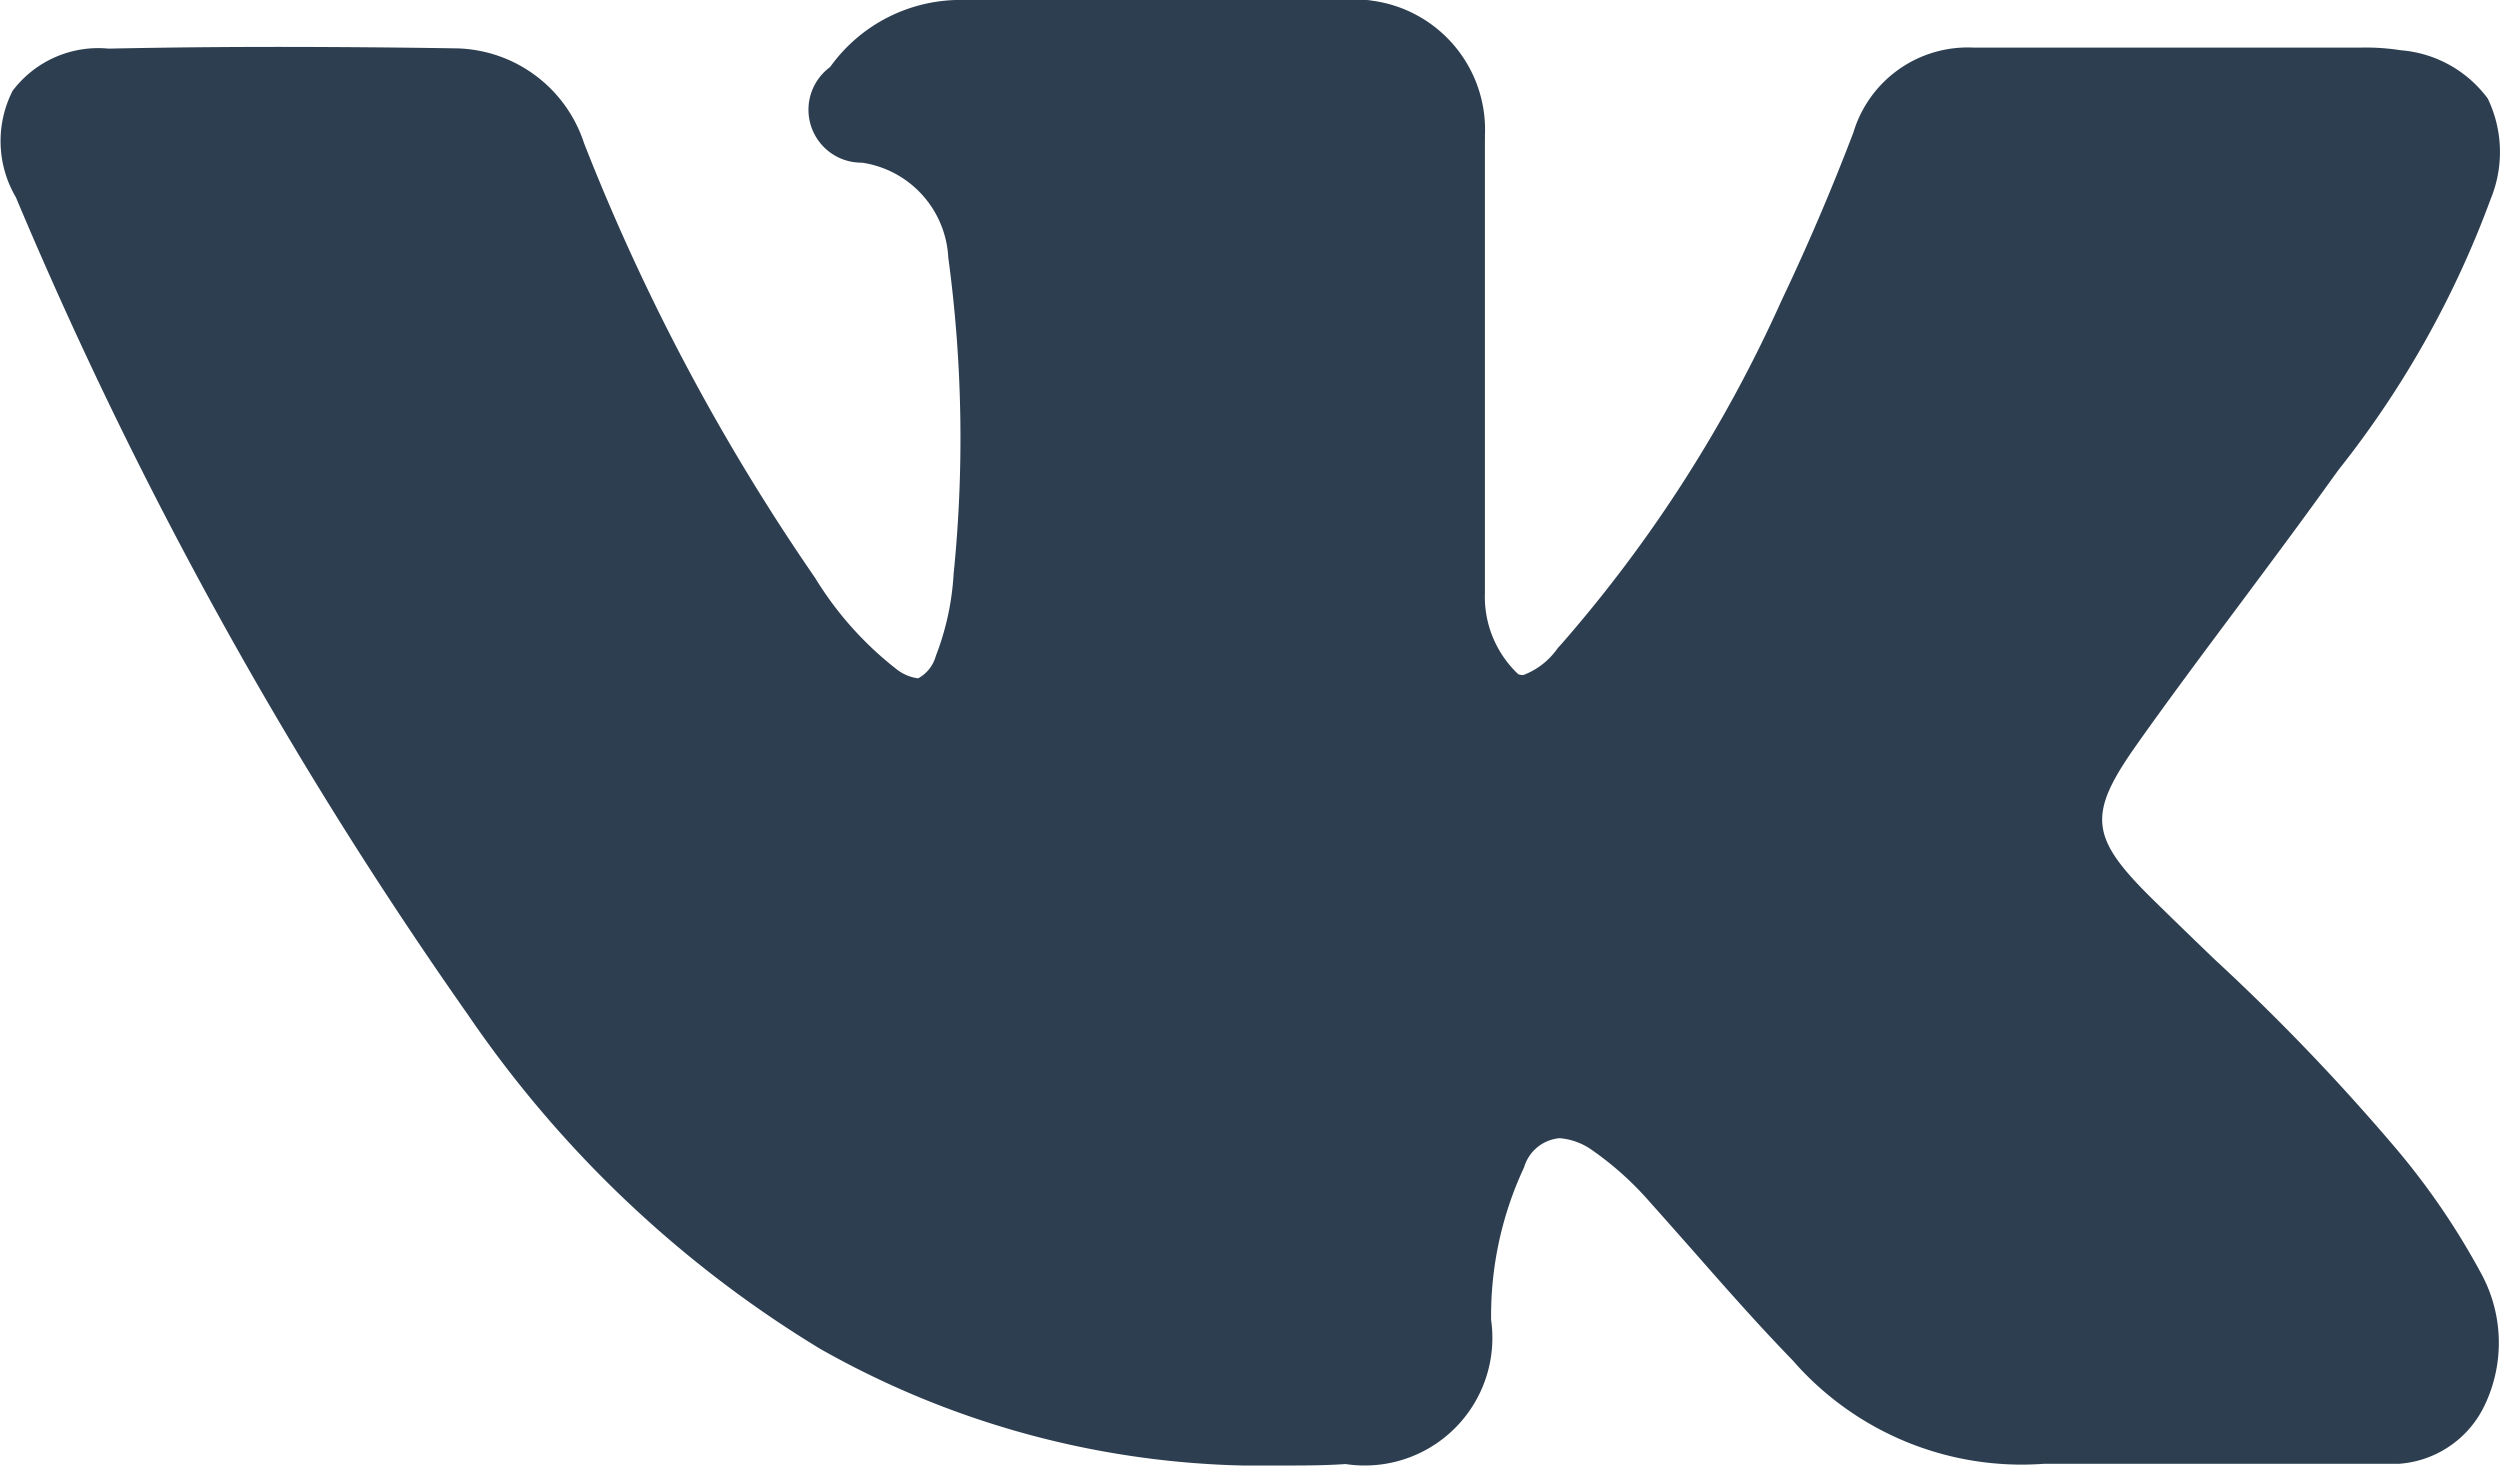 <svg xmlns="http://www.w3.org/2000/svg" width="29" height="17" viewBox="0 0 29 17"><defs><style>.cls-1{fill:#2d3e50;fill-rule:evenodd}</style></defs><path id="Forma_1" data-name="Forma 1" class="cls-1" d="M678.74 594.26a24.959 24.959 0 0 0-2.043-2.124c-.247-.237-.5-.482-.748-.726-.706-.7-.732-.963-.173-1.758.387-.548.8-1.1 1.194-1.628.359-.482.731-.98 1.088-1.479l.073-.1a11.353 11.353 0 0 0 1.761-3.137 1.431 1.431 0 0 0-.034-1.165 1.392 1.392 0 0 0-1.008-.56 2.638 2.638 0 0 0-.462-.031h-4.499a1.385 1.385 0 0 0-1.39.986 26.738 26.738 0 0 1-.834 1.95 16.031 16.031 0 0 1-2.548 3.978l-.048.053a.851.851 0 0 1-.4.312.18.18 0 0 1-.057-.01 1.234 1.234 0 0 1-.387-.943v-5.248a.49.49 0 0 0 0-.054 1.51 1.51 0 0 0-1.315-1.569.394.394 0 0 0-.077-.007h-4.64a1.858 1.858 0 0 0-1.564.778.614.614 0 0 0 .371 1.109 1.174 1.174 0 0 1 1 1.1 15.62 15.62 0 0 1 .062 3.67 3.125 3.125 0 0 1-.207.954.421.421 0 0 1-.205.258.518.518 0 0 1-.265-.118 3.951 3.951 0 0 1-.93-1.048 24.822 24.822 0 0 1-2.68-5.042 1.593 1.593 0 0 0-1.481-1.1 137.93 137.93 0 0 0-2.052-.017c-.7 0-1.348.007-1.982.02a1.245 1.245 0 0 0-1.114.49 1.286 1.286 0 0 0 .038 1.234 50.522 50.522 0 0 0 5.249 9.49 13.275 13.275 0 0 0 4.08 3.868 10.42 10.42 0 0 0 5.38 1.354c.232 0 .472 0 .715-.017a1.481 1.481 0 0 0 1.689-1.672 4.057 4.057 0 0 1 .382-1.769.472.472 0 0 1 .412-.339.755.755 0 0 1 .388.146 3.665 3.665 0 0 1 .664.6c.171.191.341.384.511.576.366.417.745.847 1.141 1.255a3.522 3.522 0 0 0 2.916 1.2h4.117a1.194 1.194 0 0 0 .969-.629 1.679 1.679 0 0 0-.014-1.576 8.466 8.466 0 0 0-1.043-1.515z" transform="translate(-651 -581)"/></svg>